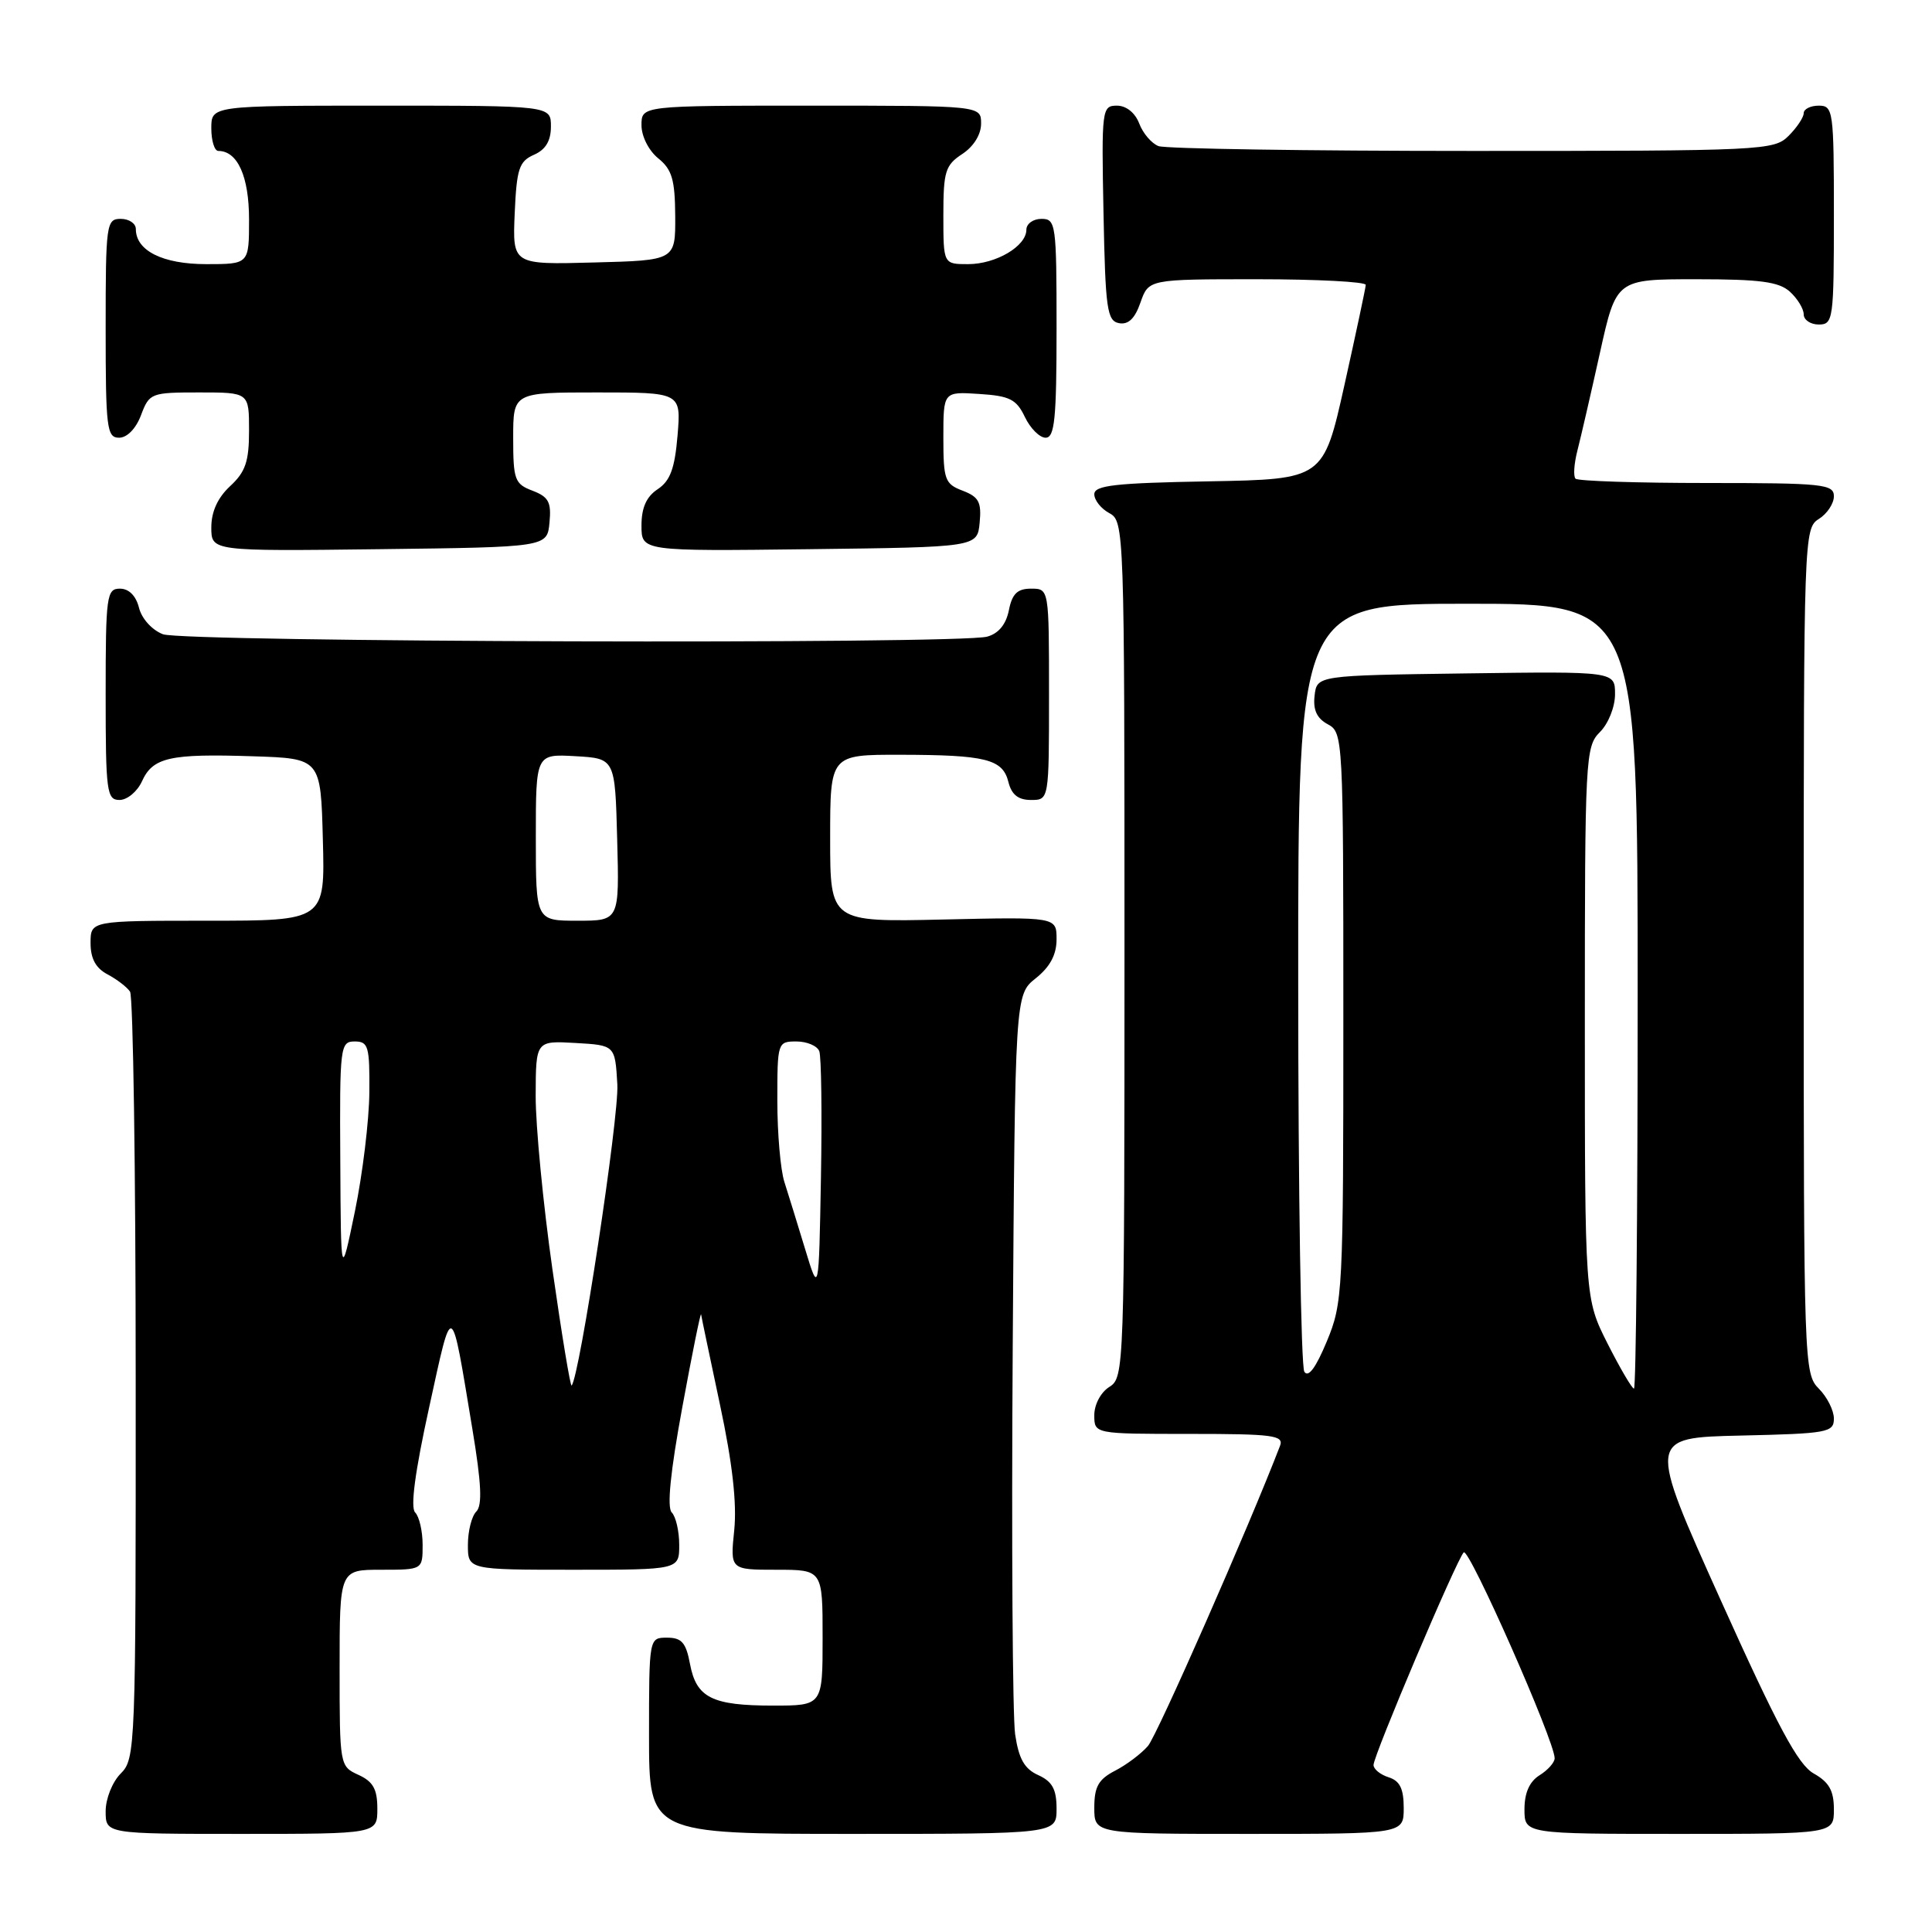 <?xml version="1.0" encoding="UTF-8" standalone="no"?>
<!DOCTYPE svg PUBLIC "-//W3C//DTD SVG 1.1//EN" "http://www.w3.org/Graphics/SVG/1.1/DTD/svg11.dtd" >
<svg xmlns="http://www.w3.org/2000/svg" xmlns:xlink="http://www.w3.org/1999/xlink" version="1.1" viewBox="0 0 256 256">
 <g >
 <path fill="currentColor"
d=" M 50.00 239.66 C 50.00 237.07 49.44 236.07 47.50 235.18 C 45.02 234.05 45.00 233.94 45.00 221.02 C 45.00 208.00 45.00 208.00 50.50 208.00 C 56.00 208.00 56.00 208.00 56.00 204.70 C 56.00 202.88 55.55 200.95 55.01 200.41 C 54.36 199.76 54.99 195.01 56.87 186.46 C 60.00 172.17 59.72 172.02 62.59 189.34 C 63.79 196.56 63.93 199.47 63.11 200.29 C 62.50 200.90 62.00 202.88 62.00 204.70 C 62.00 208.00 62.00 208.00 76.00 208.00 C 90.00 208.00 90.00 208.00 90.00 204.70 C 90.00 202.89 89.55 200.95 89.01 200.41 C 88.36 199.76 88.83 195.01 90.41 186.46 C 91.72 179.33 92.84 173.80 92.90 174.17 C 92.95 174.54 94.09 179.94 95.41 186.17 C 97.05 193.86 97.65 199.19 97.29 202.75 C 96.75 208.00 96.75 208.00 102.87 208.00 C 109.00 208.00 109.00 208.00 109.00 217.00 C 109.00 226.00 109.00 226.00 102.43 226.00 C 94.35 226.00 92.27 224.96 91.43 220.49 C 90.90 217.66 90.33 217.00 88.39 217.00 C 86.00 217.00 86.00 217.00 86.00 230.00 C 86.00 243.00 86.00 243.00 113.00 243.00 C 140.00 243.00 140.00 243.00 140.00 239.66 C 140.00 237.09 139.44 236.06 137.57 235.21 C 135.73 234.38 134.99 233.05 134.51 229.80 C 134.17 227.44 134.02 204.42 134.19 178.65 C 134.50 131.81 134.50 131.81 137.25 129.62 C 139.14 128.11 140.00 126.50 140.00 124.46 C 140.00 121.50 140.00 121.50 125.00 121.84 C 110.00 122.18 110.00 122.18 110.00 111.09 C 110.00 100.00 110.00 100.00 119.25 100.01 C 130.65 100.03 132.86 100.58 133.62 103.62 C 134.04 105.30 134.92 106.00 136.61 106.00 C 139.00 106.00 139.00 106.00 139.00 92.00 C 139.00 78.00 139.00 78.00 136.62 78.00 C 134.81 78.00 134.11 78.68 133.68 80.87 C 133.30 82.75 132.31 83.95 130.80 84.36 C 126.93 85.39 24.37 85.09 21.59 84.04 C 20.15 83.49 18.78 81.98 18.42 80.54 C 18.02 78.94 17.08 78.00 15.89 78.00 C 14.13 78.00 14.00 78.93 14.00 92.00 C 14.00 104.93 14.14 106.00 15.84 106.00 C 16.85 106.00 18.19 104.89 18.81 103.53 C 20.25 100.35 22.50 99.85 33.50 100.21 C 42.50 100.50 42.50 100.50 42.78 111.25 C 43.07 122.00 43.07 122.00 27.53 122.00 C 12.00 122.00 12.00 122.00 12.00 124.96 C 12.00 127.02 12.69 128.29 14.25 129.11 C 15.49 129.77 16.83 130.79 17.23 131.40 C 17.64 132.00 17.98 155.11 17.98 182.75 C 18.00 231.68 17.95 233.05 16.00 235.00 C 14.89 236.11 14.00 238.33 14.00 240.00 C 14.00 243.00 14.00 243.00 32.00 243.00 C 50.00 243.00 50.00 243.00 50.00 239.66 Z  M 186.00 239.57 C 186.00 237.01 185.49 235.97 184.00 235.50 C 182.90 235.15 182.00 234.42 182.00 233.87 C 182.00 232.60 192.96 206.76 193.95 205.70 C 194.63 204.97 206.00 230.69 206.00 232.98 C 206.00 233.53 205.10 234.55 204.00 235.23 C 202.66 236.07 202.00 237.56 202.00 239.74 C 202.00 243.00 202.00 243.00 222.50 243.00 C 243.00 243.00 243.00 243.00 243.00 239.75 C 243.00 237.27 242.36 236.14 240.33 235.00 C 238.25 233.83 235.56 228.81 227.99 212.00 C 218.31 190.50 218.31 190.50 230.66 190.22 C 242.18 189.96 243.00 189.81 243.00 187.97 C 243.00 186.89 242.10 185.10 241.00 184.00 C 239.05 182.05 239.00 180.67 239.00 126.01 C 239.00 71.10 239.04 69.99 241.00 68.77 C 242.10 68.08 243.00 66.73 243.00 65.76 C 243.00 64.15 241.57 64.00 226.17 64.00 C 216.91 64.00 209.08 63.74 208.77 63.43 C 208.45 63.12 208.57 61.43 209.02 59.68 C 209.47 57.93 210.81 52.11 212.00 46.75 C 214.16 37.00 214.16 37.00 224.75 37.00 C 233.20 37.00 235.71 37.33 237.17 38.65 C 238.18 39.57 239.00 40.92 239.00 41.65 C 239.00 42.39 239.90 43.00 241.00 43.00 C 242.91 43.00 243.00 42.33 243.00 28.50 C 243.00 14.67 242.91 14.00 241.00 14.00 C 239.90 14.00 239.00 14.45 239.00 15.00 C 239.00 15.55 238.10 16.90 237.00 18.00 C 235.07 19.93 233.67 20.00 195.08 20.00 C 173.13 20.00 154.42 19.71 153.51 19.36 C 152.59 19.01 151.44 17.66 150.95 16.36 C 150.41 14.94 149.23 14.00 148.00 14.00 C 146.01 14.00 145.95 14.46 146.22 28.24 C 146.47 40.95 146.69 42.51 148.27 42.82 C 149.51 43.05 150.38 42.22 151.12 40.08 C 152.20 37.00 152.20 37.00 166.60 37.00 C 174.52 37.00 180.99 37.34 180.97 37.75 C 180.95 38.16 179.68 44.12 178.15 51.00 C 175.36 63.50 175.36 63.50 160.18 63.78 C 147.77 64.00 145.00 64.31 145.00 65.49 C 145.00 66.28 145.90 67.41 147.00 68.00 C 148.96 69.05 149.00 70.09 149.00 125.79 C 149.00 181.44 148.96 182.54 147.00 183.77 C 145.87 184.47 145.00 186.10 145.00 187.51 C 145.00 190.00 145.00 190.00 157.61 190.00 C 168.70 190.00 170.14 190.19 169.61 191.58 C 165.51 202.26 153.33 229.94 152.11 231.35 C 151.23 232.37 149.27 233.85 147.75 234.63 C 145.55 235.77 145.00 236.75 145.00 239.53 C 145.00 243.00 145.00 243.00 165.50 243.00 C 186.00 243.00 186.00 243.00 186.00 239.57 Z  M 72.81 69.25 C 73.07 66.54 72.70 65.84 70.56 65.02 C 68.20 64.13 68.00 63.57 68.00 58.02 C 68.00 52.00 68.00 52.00 79.12 52.00 C 90.25 52.00 90.25 52.00 89.78 57.69 C 89.41 62.09 88.81 63.71 87.15 64.82 C 85.65 65.81 85.00 67.27 85.00 69.64 C 85.00 73.04 85.00 73.04 107.25 72.77 C 129.50 72.50 129.50 72.50 129.81 69.25 C 130.07 66.54 129.70 65.84 127.56 65.02 C 125.20 64.13 125.00 63.57 125.00 57.97 C 125.00 51.89 125.00 51.89 129.74 52.20 C 133.79 52.46 134.68 52.90 135.80 55.25 C 136.52 56.76 137.76 58.00 138.55 58.00 C 139.75 58.00 140.00 55.48 140.00 43.50 C 140.00 29.67 139.91 29.00 138.00 29.00 C 136.90 29.00 136.00 29.65 136.00 30.44 C 136.00 32.62 131.97 35.00 128.28 35.00 C 125.00 35.00 125.00 35.00 125.00 28.52 C 125.00 22.72 125.26 21.88 127.50 20.41 C 129.01 19.42 130.00 17.83 130.00 16.38 C 130.00 14.00 130.00 14.00 107.50 14.00 C 85.00 14.00 85.00 14.00 85.00 16.59 C 85.00 18.06 85.96 19.96 87.22 20.98 C 89.05 22.46 89.44 23.81 89.47 28.64 C 89.50 34.50 89.50 34.50 78.70 34.78 C 67.91 35.07 67.91 35.07 68.20 28.28 C 68.46 22.36 68.78 21.38 70.75 20.51 C 72.30 19.83 73.00 18.67 73.00 16.76 C 73.00 14.00 73.00 14.00 50.50 14.00 C 28.00 14.00 28.00 14.00 28.00 17.00 C 28.00 18.65 28.42 20.00 28.93 20.00 C 31.48 20.00 33.00 23.38 33.00 29.07 C 33.00 35.00 33.00 35.00 27.33 35.00 C 21.56 35.00 18.00 33.22 18.00 30.35 C 18.00 29.61 17.10 29.00 16.00 29.00 C 14.09 29.00 14.00 29.67 14.00 43.50 C 14.00 56.74 14.15 58.00 15.78 58.00 C 16.84 58.00 18.02 56.79 18.69 55.00 C 19.79 52.08 20.01 52.00 26.41 52.00 C 33.00 52.00 33.00 52.00 33.00 57.05 C 33.00 61.15 32.53 62.53 30.50 64.41 C 28.85 65.94 28.00 67.80 28.00 69.88 C 28.00 73.04 28.00 73.04 50.25 72.77 C 72.50 72.50 72.50 72.50 72.81 69.25 Z  M 73.20 168.20 C 71.97 159.56 70.97 149.21 70.98 145.20 C 71.00 137.90 71.00 137.90 76.25 138.20 C 81.50 138.50 81.50 138.50 81.80 143.69 C 82.05 147.92 76.79 182.54 75.74 183.59 C 75.58 183.76 74.43 176.83 73.20 168.20 Z  M 106.68 165.50 C 105.68 162.20 104.44 158.20 103.93 156.60 C 103.42 155.01 103.00 150.17 103.00 145.85 C 103.00 138.12 103.04 138.00 105.53 138.00 C 106.92 138.00 108.29 138.58 108.56 139.29 C 108.83 140.00 108.93 147.54 108.78 156.04 C 108.50 171.50 108.50 171.50 106.68 165.50 Z  M 45.09 153.75 C 45.00 138.64 45.08 138.00 47.00 138.00 C 48.81 138.00 48.99 138.65 48.94 144.75 C 48.91 148.46 48.05 155.55 47.03 160.50 C 45.17 169.50 45.17 169.50 45.09 153.75 Z  M 71.00 110.95 C 71.00 99.90 71.00 99.90 76.25 100.20 C 81.50 100.50 81.50 100.50 81.78 111.25 C 82.07 122.00 82.07 122.00 76.53 122.00 C 71.00 122.00 71.00 122.00 71.00 110.95 Z  M 213.01 178.03 C 210.00 172.06 210.00 172.06 210.00 135.53 C 210.00 100.33 210.07 98.93 212.00 97.00 C 213.12 95.88 214.00 93.67 214.00 91.98 C 214.00 88.96 214.00 88.96 194.25 89.23 C 174.50 89.50 174.50 89.50 174.19 92.18 C 173.97 94.07 174.49 95.19 175.94 95.97 C 177.96 97.05 178.00 97.73 178.00 134.77 C 178.00 171.26 177.93 172.63 175.81 177.74 C 174.36 181.23 173.36 182.59 172.83 181.76 C 172.39 181.07 172.02 157.89 172.02 130.25 C 172.00 80.00 172.00 80.00 194.50 80.00 C 217.00 80.00 217.00 80.00 217.00 132.00 C 217.00 160.60 216.78 184.00 216.51 184.00 C 216.25 184.00 214.67 181.31 213.01 178.03 Z "/>
</g>
</svg>